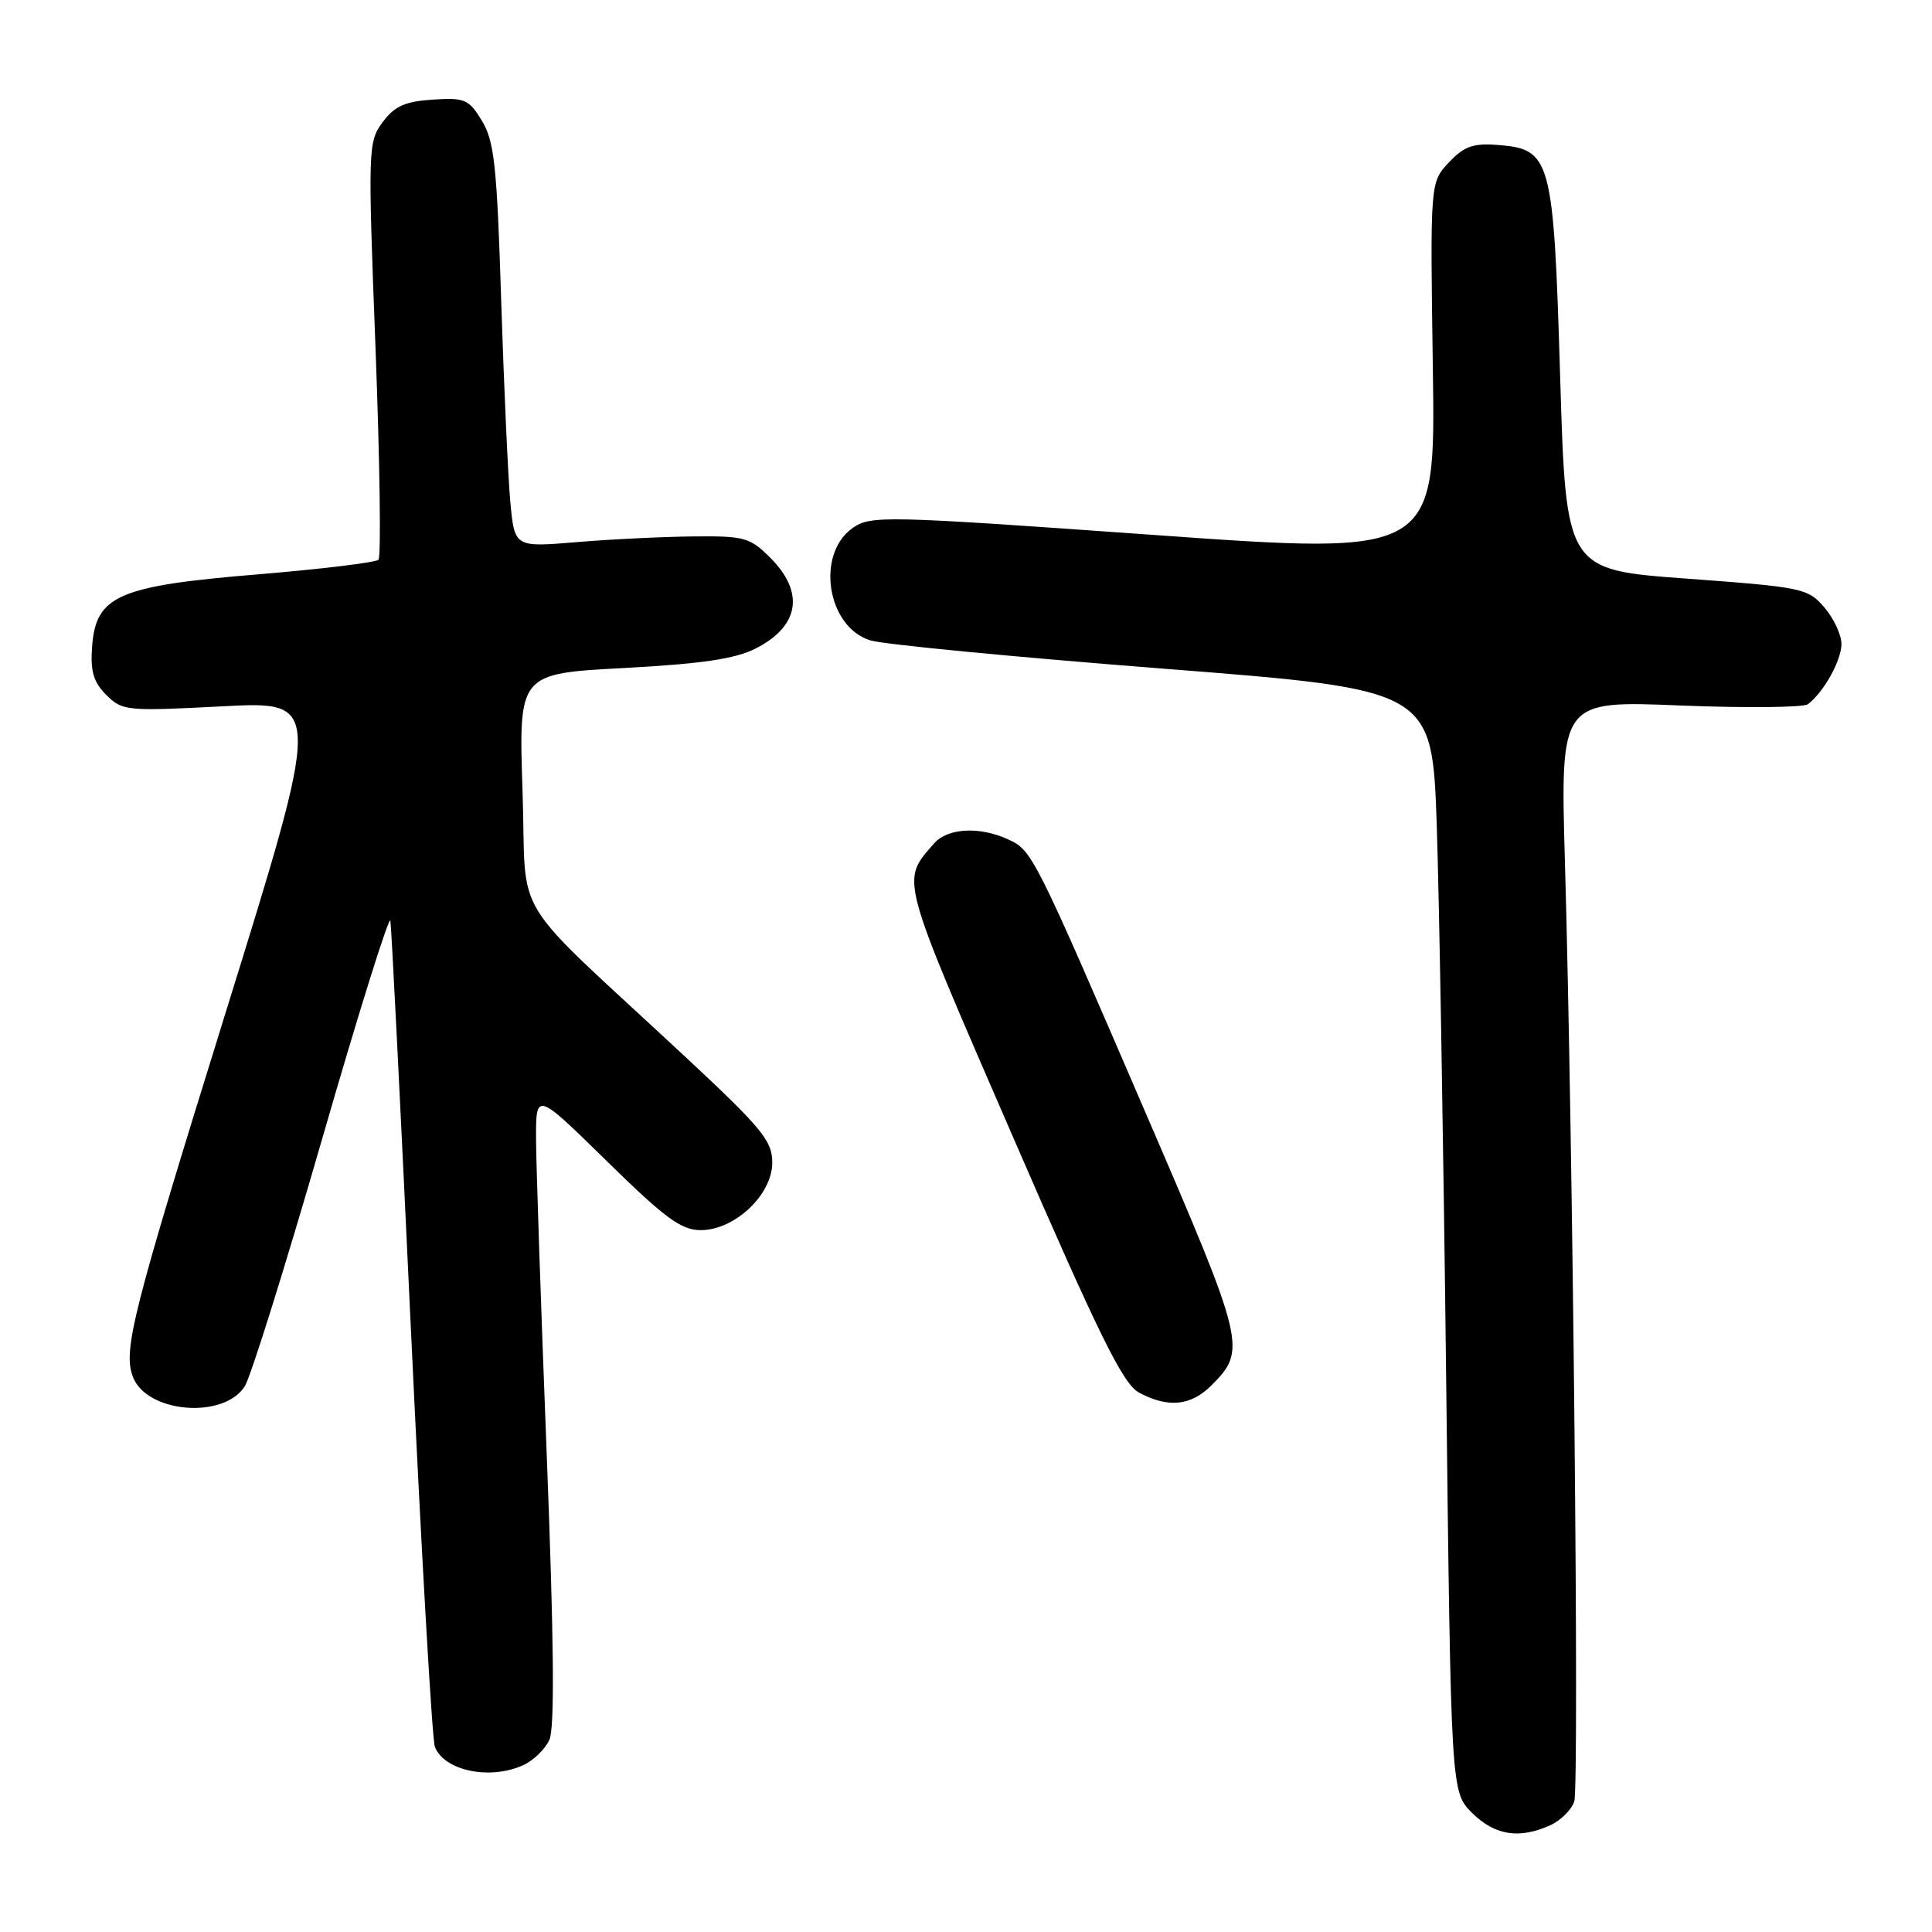 <?xml version="1.0" encoding="UTF-8" standalone="no"?>
<!DOCTYPE svg PUBLIC "-//W3C//DTD SVG 1.1//EN" "http://www.w3.org/Graphics/SVG/1.1/DTD/svg11.dtd" >
<svg xmlns="http://www.w3.org/2000/svg" xmlns:xlink="http://www.w3.org/1999/xlink" version="1.1" viewBox="0 0 256 256">
 <g >
 <path fill="currentColor"
d=" M 205.43 241.85 C 206.82 241.21 208.25 239.79 208.60 238.68 C 209.27 236.56 208.42 150.84 207.36 114.17 C 206.75 92.83 206.75 92.83 222.62 93.48 C 231.36 93.83 238.98 93.75 239.56 93.31 C 241.67 91.70 244.00 87.51 244.00 85.33 C 244.00 84.11 242.98 81.93 241.73 80.48 C 239.56 77.95 238.84 77.80 223.48 76.67 C 207.50 75.50 207.50 75.50 206.73 50.00 C 205.85 20.83 205.55 19.75 198.37 19.20 C 195.19 18.96 193.96 19.41 191.97 21.54 C 189.50 24.17 189.50 24.17 189.86 48.86 C 190.22 73.55 190.22 73.55 152.86 70.88 C 117.19 68.33 115.39 68.29 113.00 69.95 C 108.05 73.41 109.58 83.12 115.35 84.86 C 117.08 85.39 134.54 87.07 154.14 88.60 C 189.77 91.38 189.77 91.38 190.38 109.44 C 190.71 119.37 191.27 152.23 191.62 182.46 C 192.26 237.42 192.26 237.42 195.05 240.21 C 198.05 243.20 201.32 243.72 205.43 241.85 Z  M 69.34 233.89 C 70.68 233.28 72.24 231.77 72.80 230.53 C 73.51 228.99 73.40 217.27 72.45 192.90 C 71.69 173.43 71.05 154.60 71.03 151.07 C 71.00 144.63 71.00 144.63 80.37 153.82 C 88.13 161.43 90.26 163.00 92.85 163.00 C 97.36 163.00 102.33 158.31 102.33 154.04 C 102.33 151.17 100.97 149.51 90.92 140.14 C 66.96 117.83 69.84 122.53 69.24 104.82 C 68.72 89.26 68.72 89.26 82.61 88.52 C 93.02 87.96 97.41 87.31 100.13 85.93 C 105.93 82.98 106.65 78.50 102.08 73.92 C 99.36 71.20 98.64 71.01 91.83 71.08 C 87.80 71.12 80.83 71.46 76.34 71.84 C 68.18 72.52 68.18 72.52 67.62 66.51 C 67.32 63.20 66.77 51.19 66.41 39.82 C 65.85 22.00 65.50 18.70 63.86 16.01 C 62.12 13.15 61.59 12.92 57.33 13.20 C 53.67 13.44 52.28 14.06 50.71 16.18 C 48.77 18.79 48.74 19.60 49.76 46.18 C 50.33 61.21 50.51 73.80 50.15 74.17 C 49.79 74.53 42.58 75.41 34.12 76.11 C 15.61 77.64 12.69 78.92 12.20 85.73 C 11.96 88.94 12.39 90.39 14.08 92.08 C 16.20 94.20 16.76 94.25 29.50 93.59 C 42.72 92.90 42.72 92.90 29.89 134.20 C 17.52 174.00 16.26 178.92 17.62 182.46 C 19.45 187.23 29.62 188.09 32.43 183.70 C 33.21 182.49 37.81 167.78 42.66 151.00 C 47.50 134.22 51.59 121.17 51.73 122.00 C 51.87 122.83 53.11 147.40 54.47 176.62 C 55.84 205.83 57.26 230.51 57.62 231.45 C 58.84 234.64 64.92 235.91 69.34 233.89 Z  M 160.50 183.59 C 165.21 178.88 165.03 178.14 151.96 147.83 C 136.97 113.06 136.78 112.67 133.53 111.20 C 129.77 109.48 125.55 109.72 123.78 111.75 C 119.36 116.82 119.08 115.76 134.15 150.48 C 145.63 176.94 148.79 183.36 150.90 184.51 C 154.74 186.59 157.79 186.30 160.50 183.59 Z "/>
</g>
</svg>